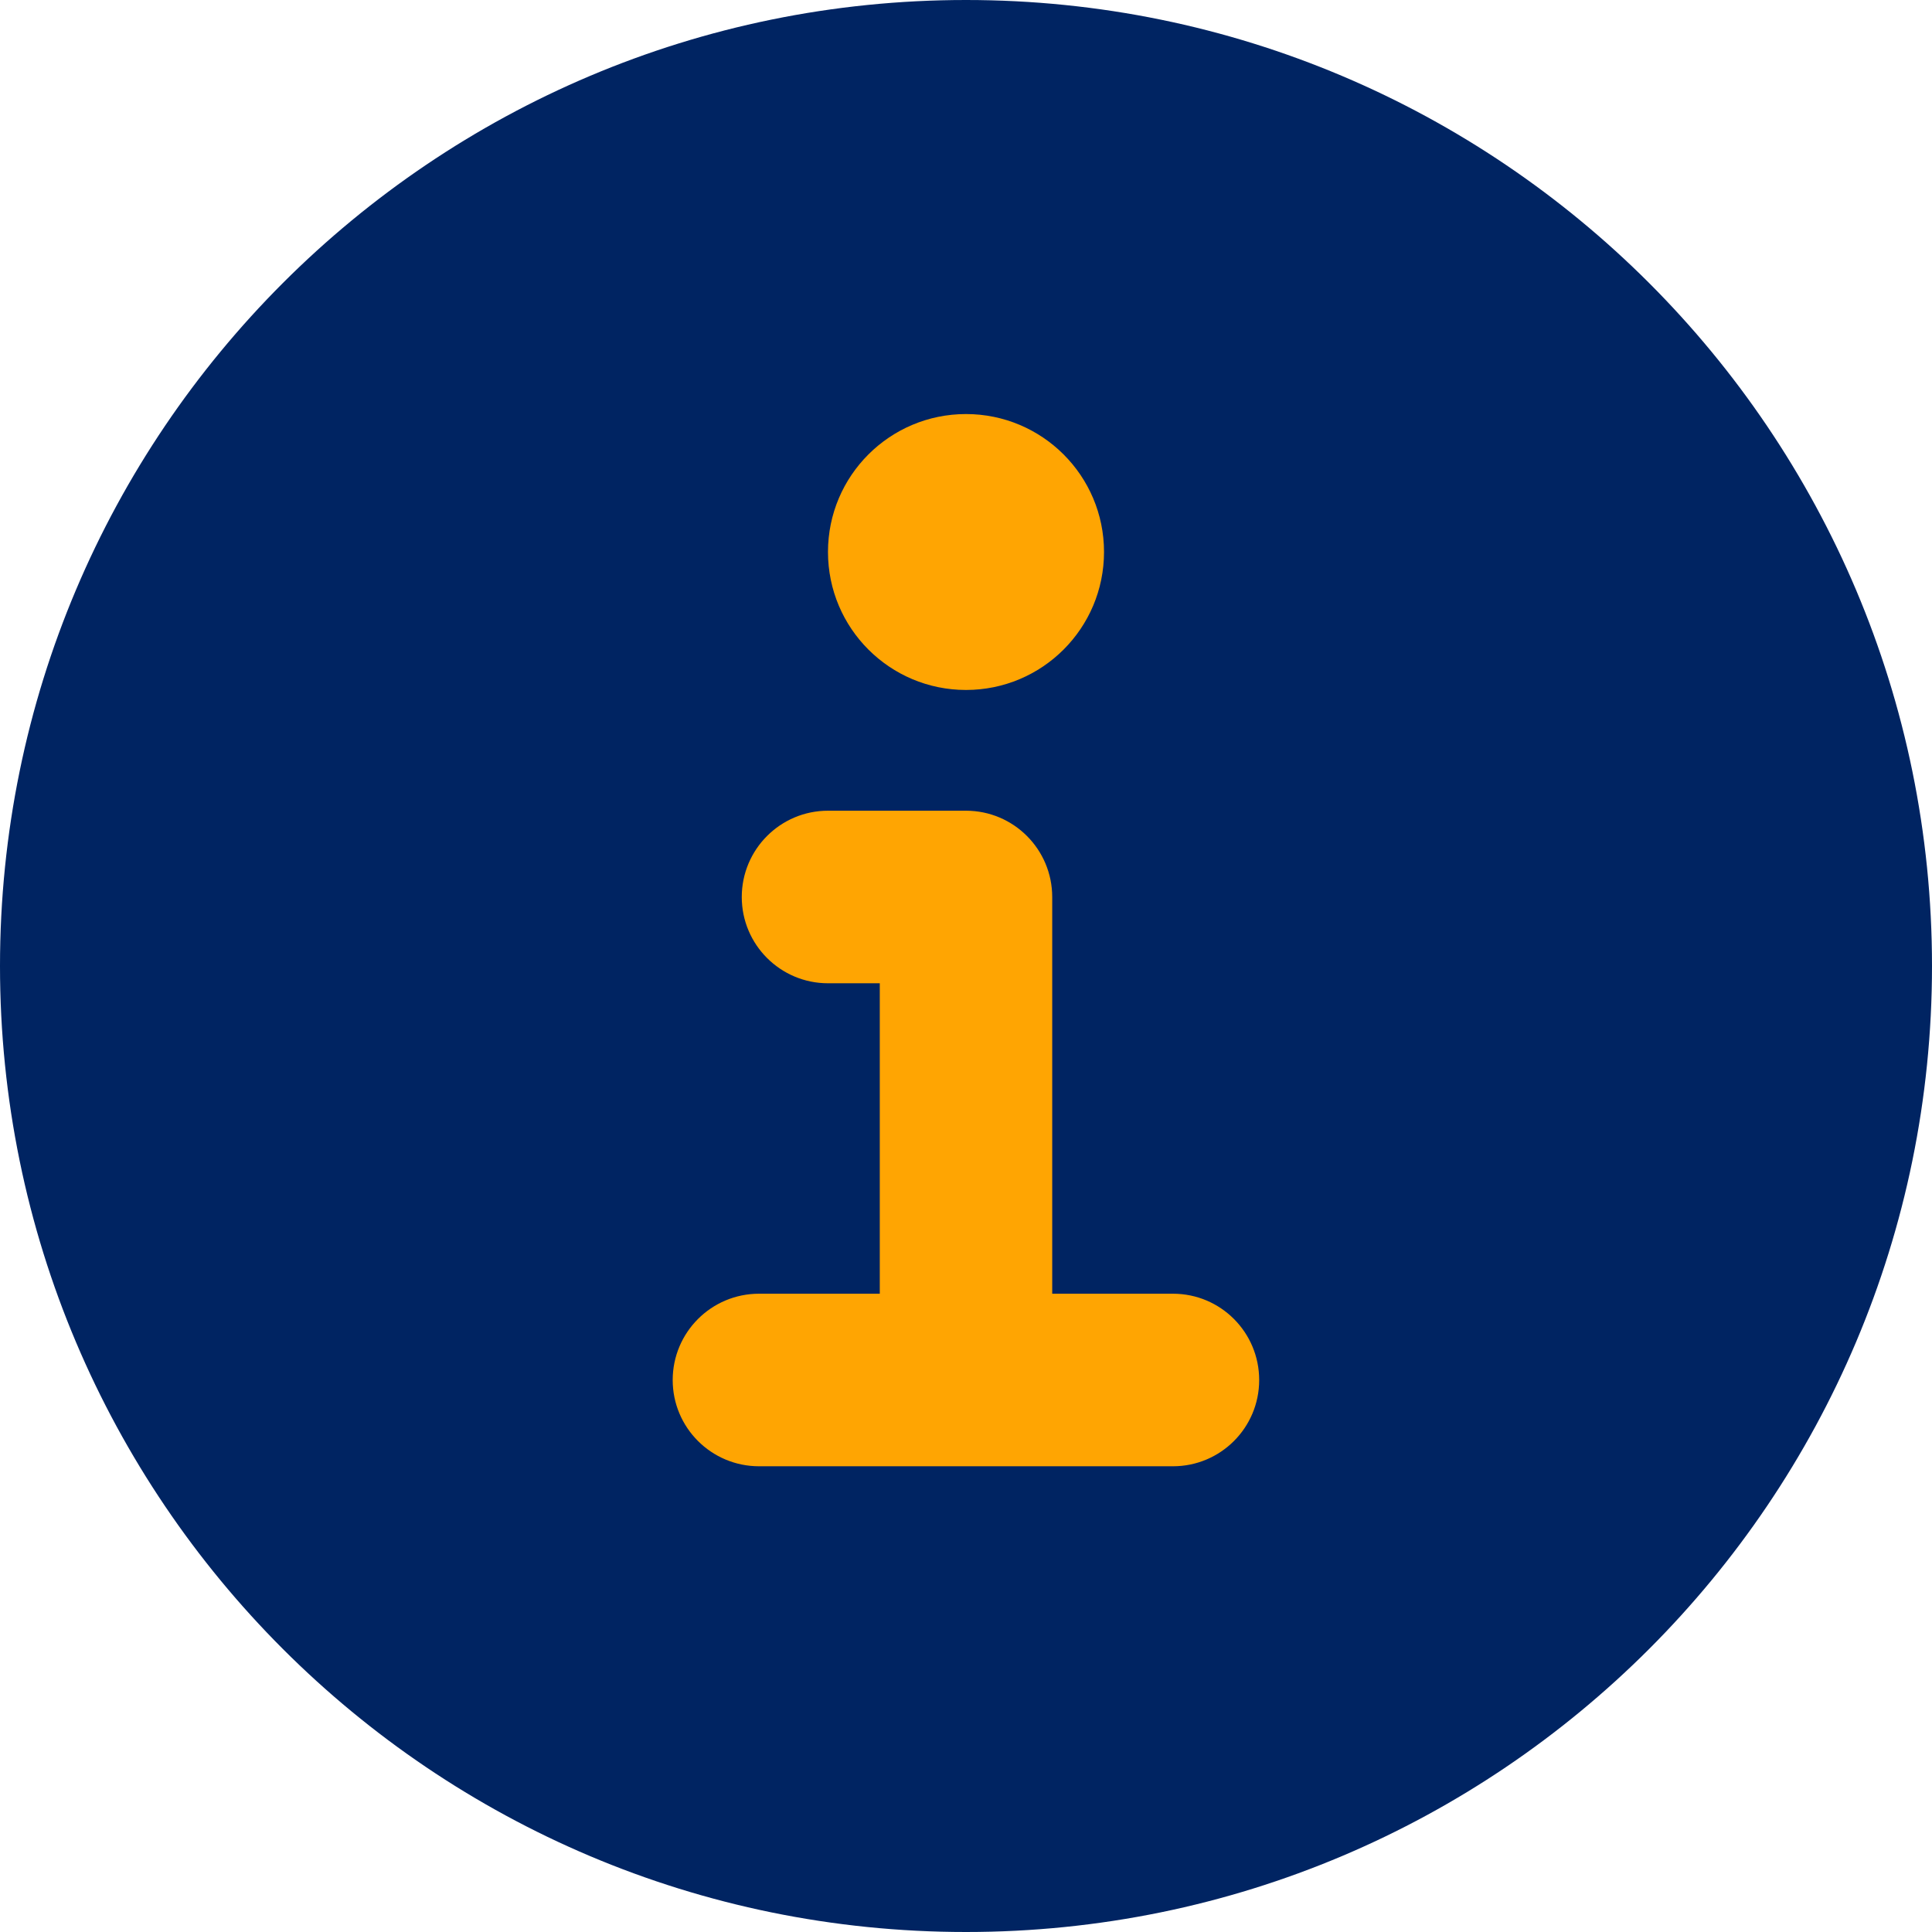 <svg width="16" height="16" viewBox="0 0 16 16" fill="none" xmlns="http://www.w3.org/2000/svg">
<g id="information-circle--information-frame-info-more-help-point-circle">
<path id="Ellipse 644" d="M8 16C12.418 16 16 12.418 16 8C16 3.582 12.418 0 8 0C3.582 0 0 3.582 0 8C0 12.418 3.582 16 8 16Z" fill="#002462"/>
<path id="Union" fill-rule="evenodd" clip-rule="evenodd" d="M9.143 4.571C9.143 5.203 8.631 5.714 8 5.714C7.369 5.714 6.857 5.203 6.857 4.571C6.857 3.94 7.369 3.429 8 3.429C8.631 3.429 9.143 3.94 9.143 4.571ZM5.571 11.429C5.571 11.034 5.891 10.714 6.286 10.714H7.286V8.143H6.857C6.463 8.143 6.143 7.823 6.143 7.429C6.143 7.034 6.463 6.714 6.857 6.714H8C8.394 6.714 8.714 7.034 8.714 7.429V10.714H9.714C10.109 10.714 10.428 11.034 10.428 11.429C10.428 11.823 10.109 12.143 9.714 12.143H8H6.286C5.891 12.143 5.571 11.823 5.571 11.429Z" fill="#FFA502"/>
</g>
</svg>
